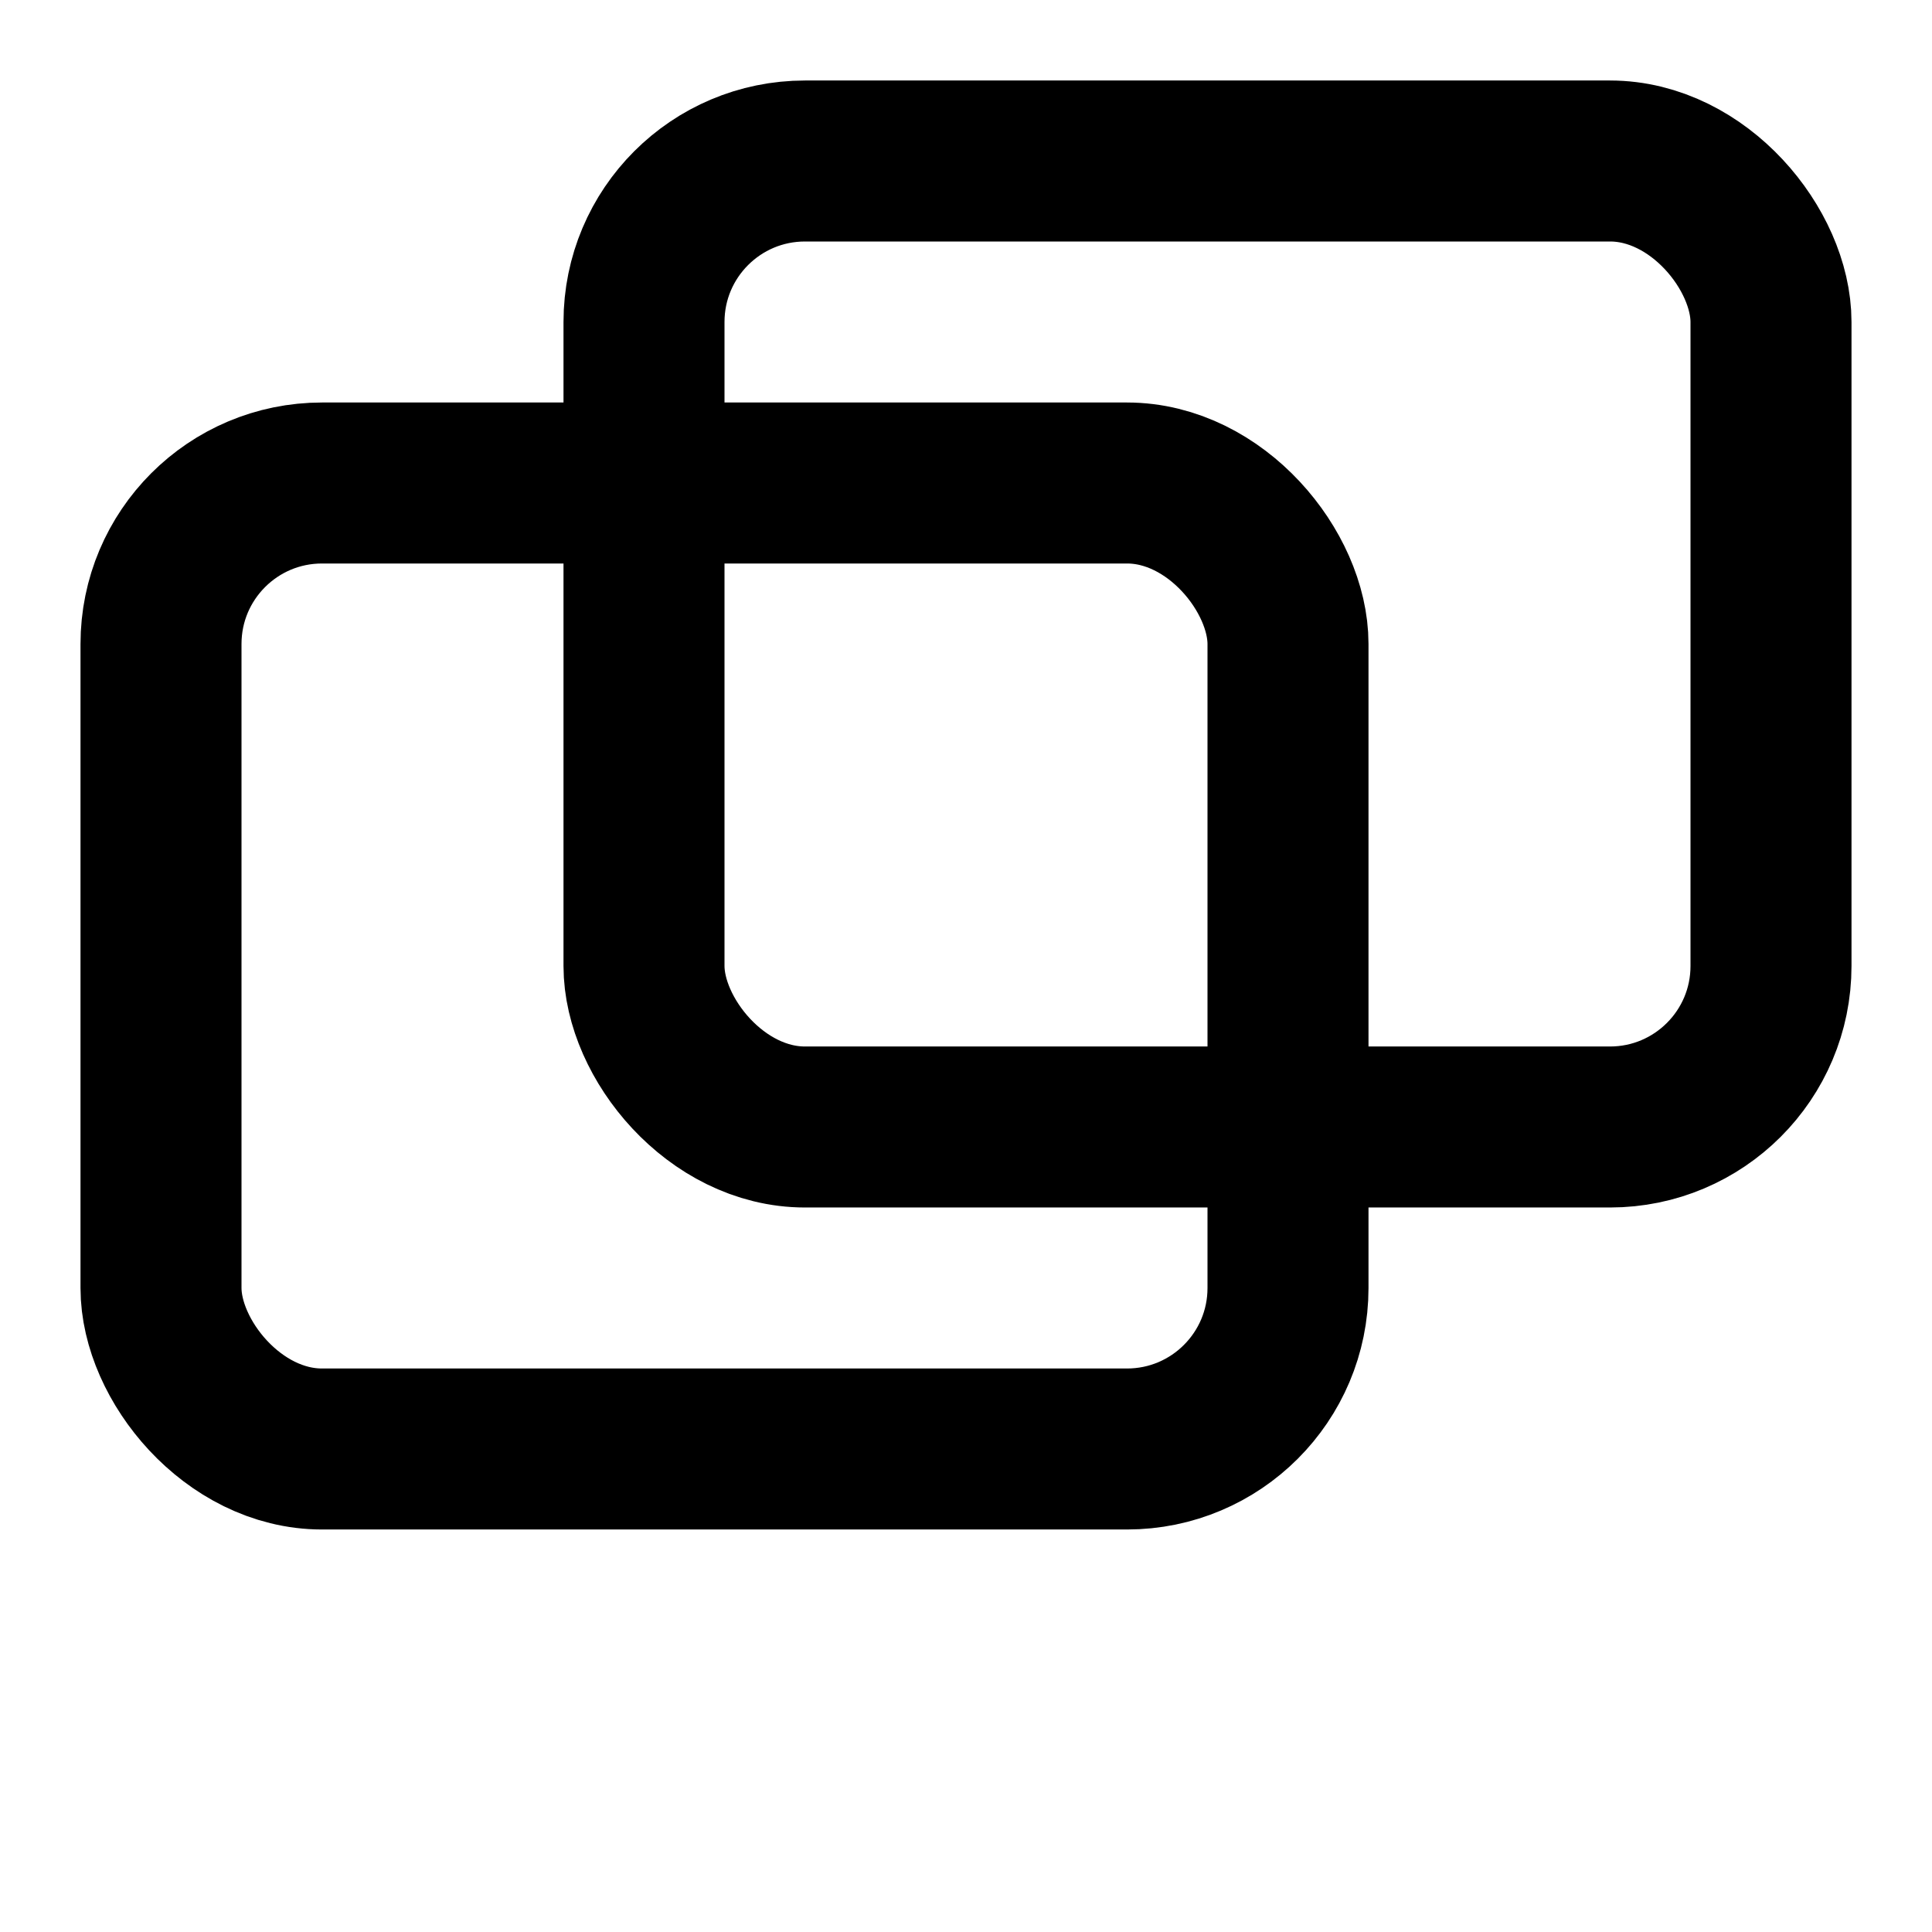 <svg xmlns="http://www.w3.org/2000/svg" width="24" height="24" viewBox="0 0 24 24" fill="none" stroke="currentColor" stroke-width="2" stroke-linecap="round" stroke-linejoin="round"><rect x="2" y="6" width="14" height="12" rx="2"/><rect x="8" y="2" width="14" height="12" rx="2"/></svg>